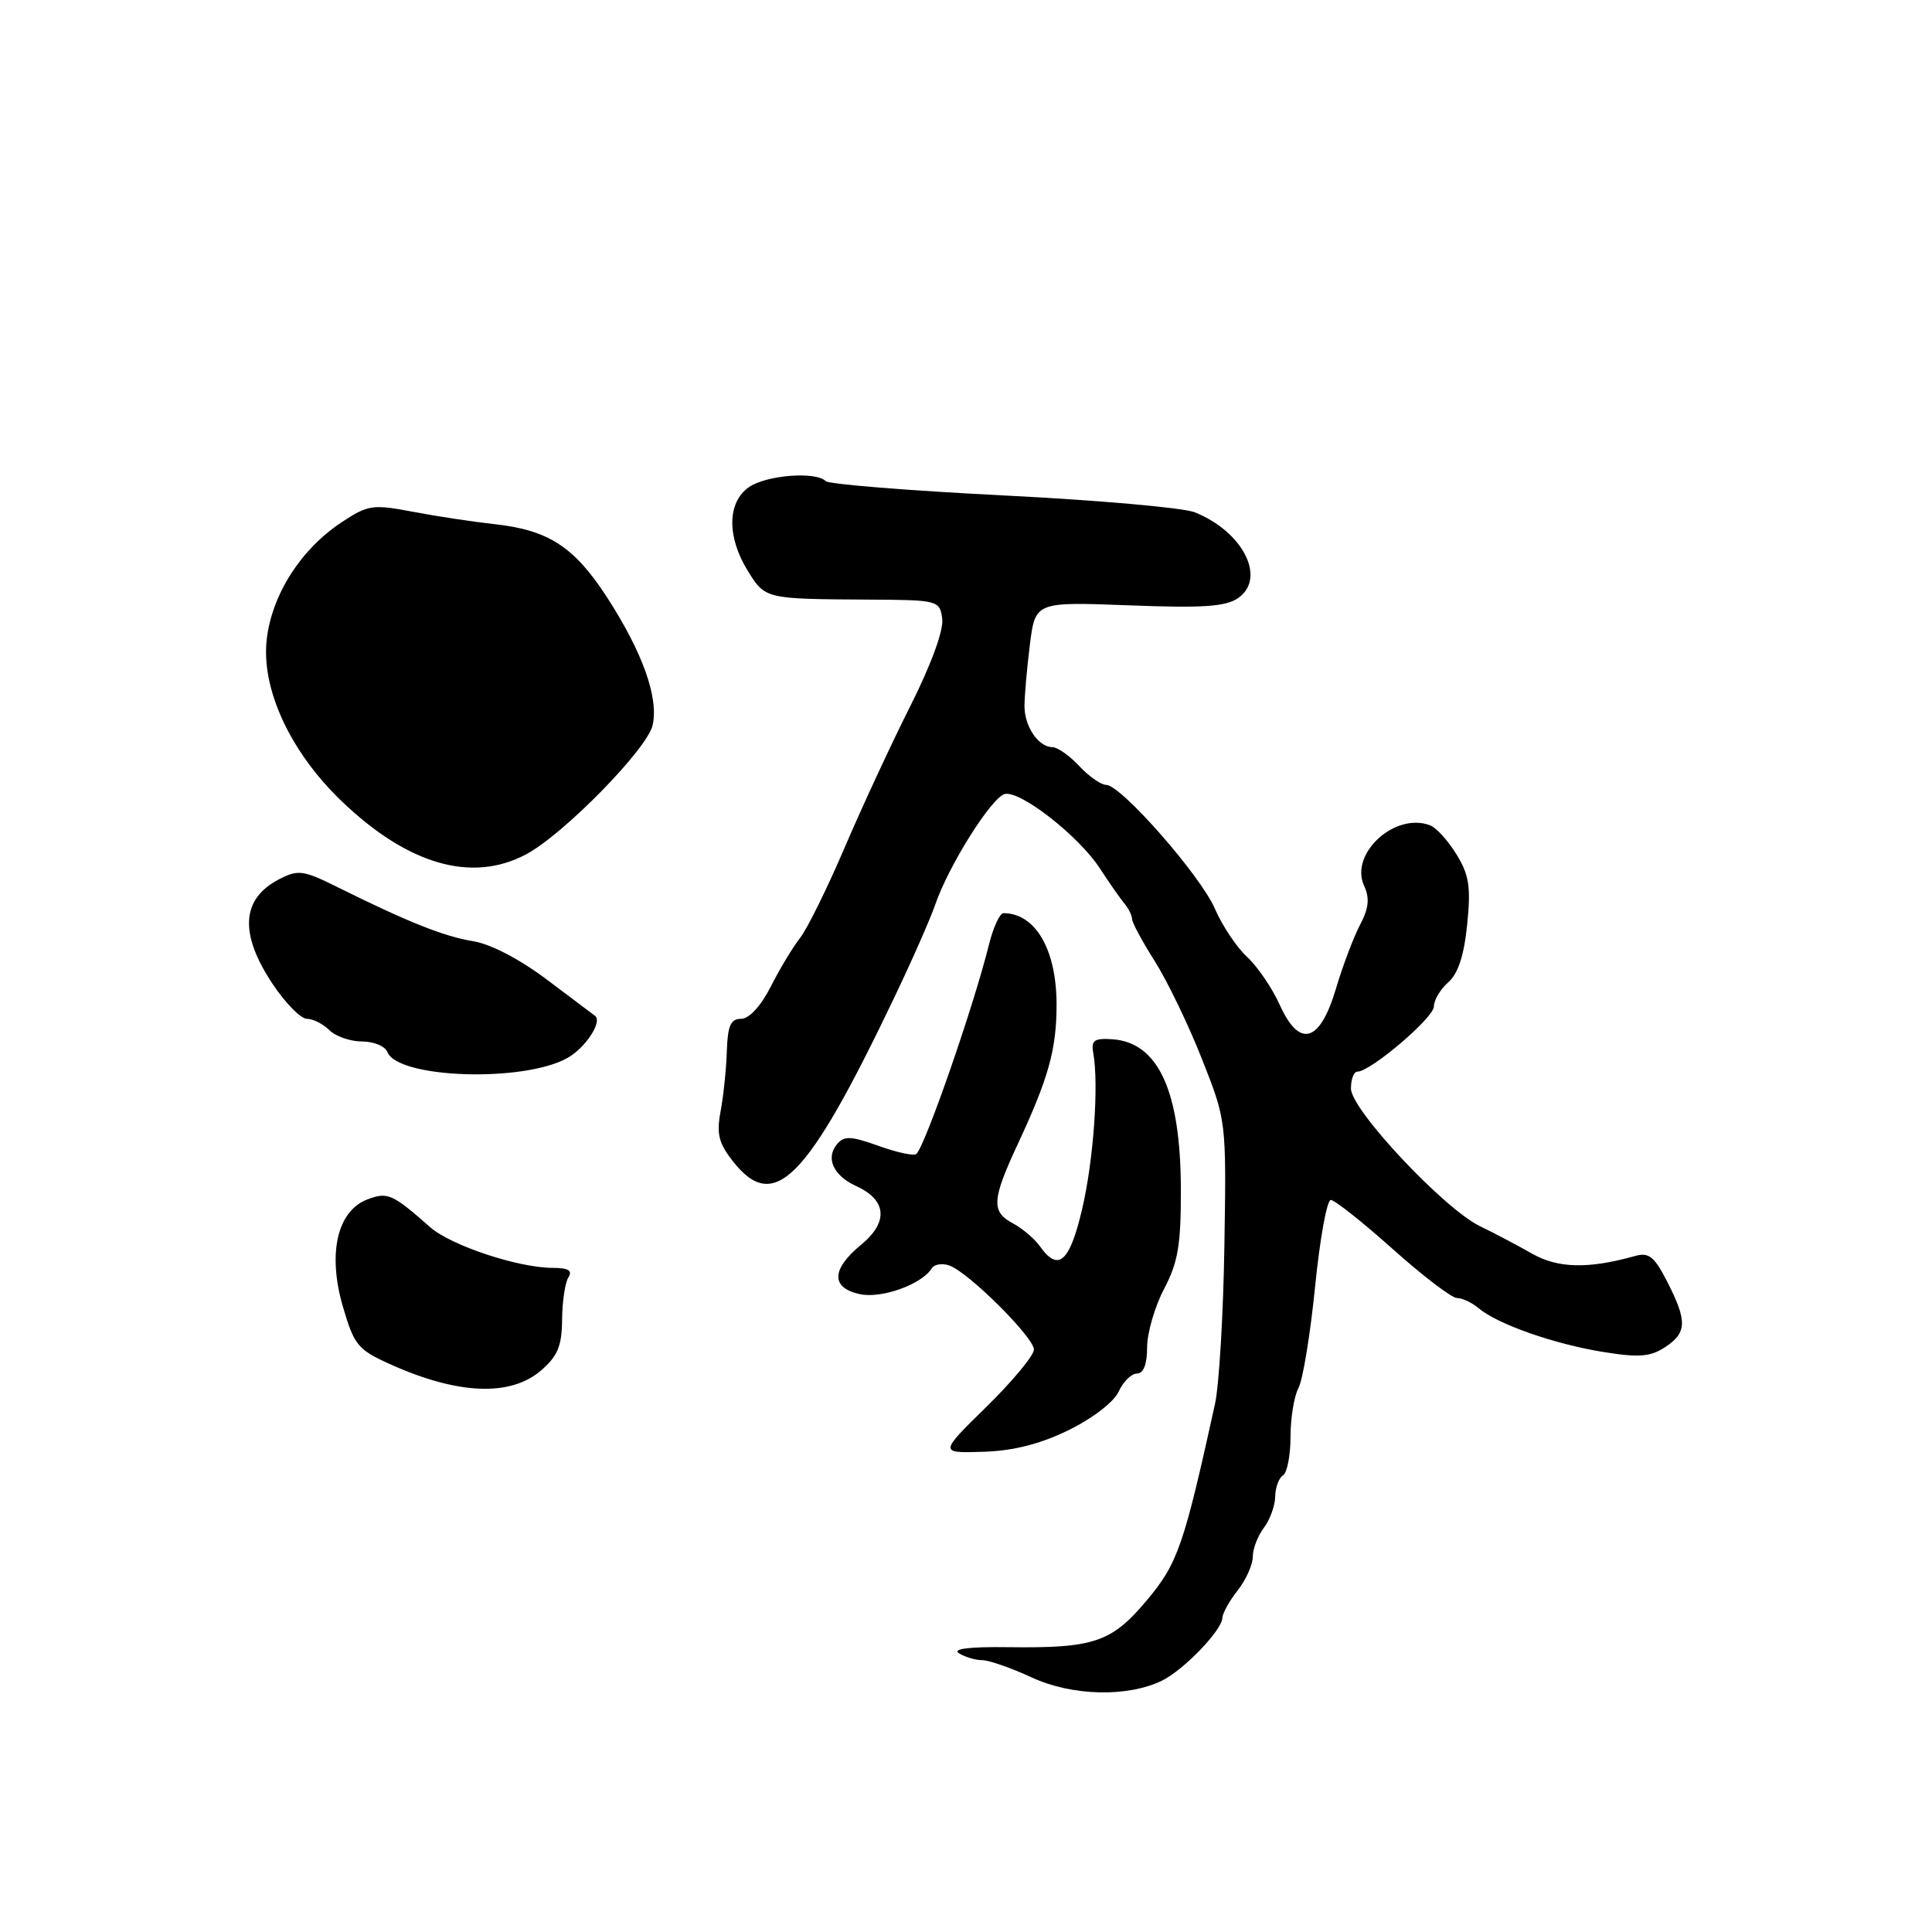 <?xml version="1.0" encoding="UTF-8" standalone="no"?>
<!DOCTYPE svg PUBLIC "-//W3C//DTD SVG 1.1//EN" "http://www.w3.org/Graphics/SVG/1.1/DTD/svg11.dtd" >
<svg xmlns="http://www.w3.org/2000/svg" xmlns:xlink="http://www.w3.org/1999/xlink" version="1.1" viewBox="0 0 256 256">
 <g >
 <path fill="currentColor"
d=" M 153.96 222.70 C 156.83 221.30 161.93 216.01 161.97 214.38 C 161.99 213.77 162.90 212.13 164.00 210.73 C 165.10 209.33 166.00 207.33 166.00 206.28 C 166.00 205.24 166.66 203.51 167.47 202.44 C 168.28 201.37 168.95 199.51 168.97 198.31 C 168.99 197.10 169.45 195.84 170.00 195.50 C 170.55 195.16 171.00 192.85 171.00 190.38 C 171.00 187.90 171.48 184.98 172.06 183.90 C 172.64 182.81 173.63 176.76 174.26 170.46 C 174.89 164.16 175.82 159.00 176.34 159.00 C 176.85 159.00 180.54 161.93 184.54 165.50 C 188.53 169.07 192.37 172.00 193.07 172.00 C 193.77 172.00 195.05 172.61 195.92 173.34 C 198.38 175.44 205.92 178.09 212.36 179.13 C 217.15 179.91 218.67 179.79 220.61 178.52 C 223.54 176.60 223.59 175.08 220.93 169.86 C 219.22 166.51 218.48 165.91 216.68 166.42 C 210.47 168.16 206.43 168.07 203.00 166.11 C 201.07 165.01 197.98 163.38 196.13 162.49 C 191.36 160.20 179.02 147.05 179.01 144.25 C 179.00 143.01 179.39 142.00 179.86 142.00 C 181.60 142.00 190.00 134.85 190.00 133.36 C 190.00 132.52 190.86 131.07 191.90 130.16 C 193.20 129.03 194.00 126.59 194.41 122.50 C 194.91 117.54 194.67 115.93 193.00 113.22 C 191.89 111.41 190.32 109.67 189.49 109.36 C 184.86 107.58 178.81 113.10 180.74 117.34 C 181.51 119.02 181.38 120.33 180.21 122.55 C 179.36 124.17 177.92 127.97 177.02 131.00 C 174.89 138.18 172.18 138.95 169.55 133.10 C 168.56 130.91 166.62 128.07 165.25 126.80 C 163.88 125.54 161.96 122.67 160.99 120.43 C 159.07 115.99 148.53 104.00 146.57 104.00 C 145.90 104.00 144.29 102.88 143.00 101.50 C 141.71 100.12 140.11 99.00 139.45 99.00 C 137.61 99.00 135.75 96.27 135.75 93.58 C 135.75 92.24 136.07 88.59 136.46 85.45 C 137.18 79.74 137.18 79.74 149.59 80.21 C 159.43 80.59 162.42 80.39 164.08 79.23 C 167.84 76.60 164.68 70.41 158.28 67.87 C 156.75 67.27 145.30 66.26 132.83 65.64 C 120.36 65.01 109.82 64.16 109.41 63.75 C 108.10 62.43 101.52 62.95 99.22 64.56 C 96.36 66.56 96.30 71.14 99.08 75.63 C 101.39 79.37 101.39 79.37 115.00 79.45 C 124.33 79.50 124.51 79.54 124.85 81.98 C 125.06 83.48 123.41 88.00 120.66 93.48 C 118.16 98.44 114.24 106.89 111.94 112.26 C 109.65 117.62 106.99 123.02 106.03 124.26 C 105.06 125.49 103.30 128.41 102.12 130.75 C 100.81 133.32 99.26 135.00 98.20 135.00 C 96.82 135.00 96.42 135.91 96.31 139.25 C 96.24 141.59 95.87 145.17 95.49 147.21 C 94.92 150.26 95.22 151.47 97.14 153.91 C 102.59 160.80 106.88 156.45 118.39 132.40 C 120.79 127.39 123.27 121.76 123.91 119.90 C 125.71 114.65 131.46 105.53 133.18 105.20 C 135.30 104.80 142.99 110.83 145.72 115.04 C 146.96 116.94 148.42 119.04 148.98 119.71 C 149.54 120.37 150.00 121.30 150.00 121.76 C 150.00 122.23 151.35 124.74 153.00 127.34 C 154.65 129.95 157.47 135.77 159.25 140.29 C 162.50 148.50 162.50 148.50 162.24 165.00 C 162.10 174.07 161.54 183.53 161.00 186.00 C 156.87 204.80 156.06 207.15 152.00 212.00 C 147.29 217.63 144.98 218.41 133.56 218.26 C 128.46 218.19 126.14 218.48 127.06 219.06 C 127.85 219.56 129.24 219.98 130.15 219.98 C 131.06 219.99 134.01 221.02 136.71 222.27 C 142.03 224.74 149.39 224.92 153.96 222.70 Z  M 141.62 189.49 C 144.78 187.94 147.61 185.76 148.23 184.39 C 148.83 183.08 149.92 182.00 150.66 182.00 C 151.52 182.00 152.00 180.76 152.00 178.53 C 152.00 176.62 153.01 173.14 154.25 170.78 C 156.11 167.24 156.49 164.93 156.47 157.50 C 156.43 144.58 153.49 138.15 147.43 137.71 C 145.00 137.54 144.56 137.84 144.86 139.50 C 145.62 143.74 144.90 153.79 143.38 160.25 C 141.73 167.25 140.23 168.57 137.81 165.16 C 137.09 164.15 135.49 162.78 134.25 162.12 C 131.32 160.57 131.41 159.01 134.85 151.62 C 138.94 142.85 140.00 139.05 140.00 133.13 C 140.00 125.82 137.20 121.00 132.96 121.00 C 132.47 121.00 131.60 122.91 131.02 125.25 C 129.00 133.38 122.65 151.68 121.43 152.90 C 121.13 153.20 118.90 152.73 116.46 151.85 C 112.74 150.52 111.85 150.48 110.90 151.62 C 109.37 153.47 110.43 155.78 113.45 157.16 C 117.51 159.01 117.75 161.93 114.11 164.93 C 110.14 168.19 110.07 170.64 113.93 171.48 C 116.79 172.11 122.15 170.19 123.47 168.05 C 123.80 167.52 124.84 167.36 125.78 167.68 C 128.31 168.56 137.00 177.20 137.00 178.83 C 137.00 179.60 134.17 183.01 130.72 186.40 C 124.44 192.55 124.44 192.55 130.27 192.37 C 134.29 192.24 137.81 191.35 141.62 189.49 Z  M 71.67 181.61 C 73.90 179.69 74.45 178.36 74.48 174.86 C 74.50 172.46 74.88 169.94 75.32 169.25 C 75.89 168.35 75.30 168.00 73.24 168.00 C 68.69 168.00 59.74 165.03 57.00 162.61 C 51.99 158.19 51.37 157.91 48.68 158.93 C 44.68 160.45 43.39 166.10 45.43 173.12 C 46.93 178.26 47.41 178.84 51.77 180.80 C 60.69 184.80 67.63 185.08 71.67 181.61 Z  M 75.25 140.15 C 77.63 138.78 79.86 135.34 78.84 134.60 C 78.65 134.46 75.80 132.32 72.50 129.83 C 68.88 127.10 64.98 125.07 62.67 124.71 C 58.87 124.10 54.02 122.17 44.62 117.50 C 40.18 115.30 39.50 115.21 36.99 116.50 C 31.98 119.10 31.68 123.67 36.09 130.33 C 37.80 132.90 39.85 135.00 40.67 135.00 C 41.48 135.00 42.82 135.68 43.64 136.50 C 44.47 137.32 46.41 138.00 47.96 138.00 C 49.52 138.00 51.02 138.62 51.32 139.38 C 52.68 142.92 69.50 143.46 75.25 140.15 Z  M 69.72 113.20 C 74.70 110.54 85.80 99.21 86.48 96.08 C 87.29 92.42 85.14 86.42 80.43 79.14 C 76.09 72.45 72.68 70.23 65.50 69.45 C 62.75 69.15 57.91 68.42 54.75 67.82 C 49.36 66.80 48.78 66.88 45.24 69.22 C 39.87 72.78 36.06 78.73 35.35 84.66 C 34.57 91.24 38.44 99.62 45.28 106.17 C 54.06 114.59 62.54 117.03 69.72 113.20 Z "/>
</g>
</svg>